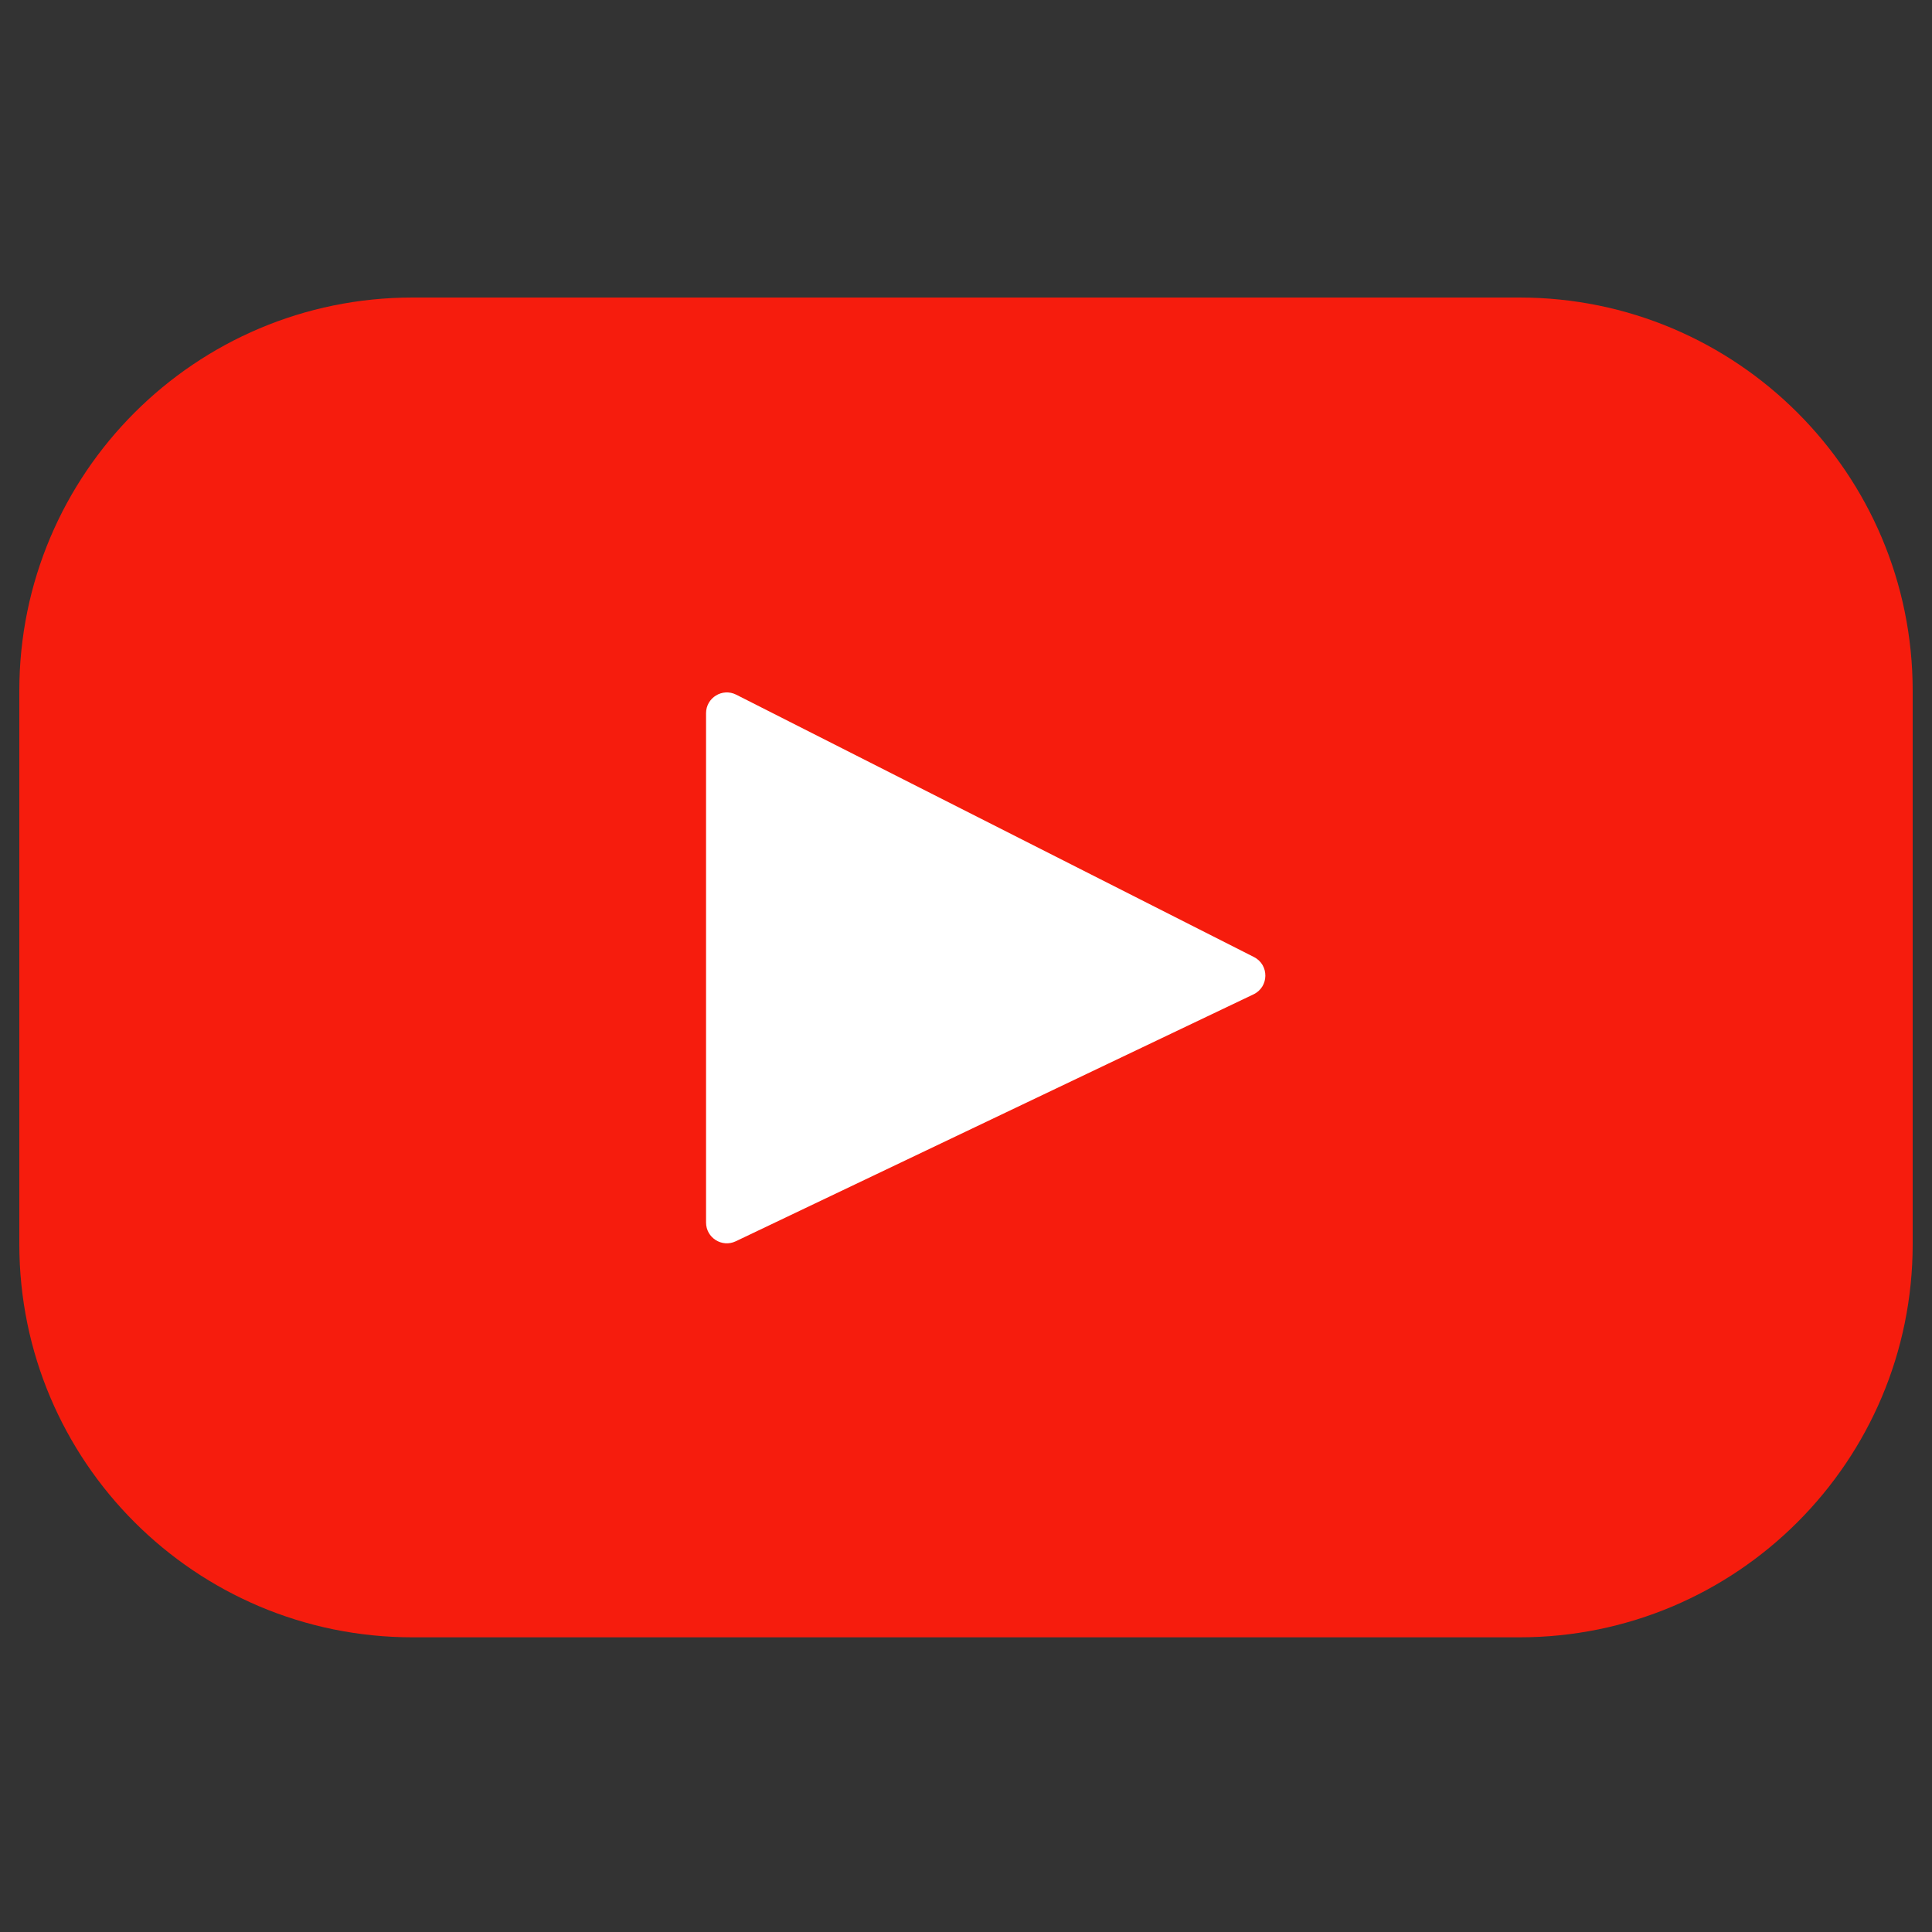 <svg xmlns="http://www.w3.org/2000/svg" width="500" height="500" viewBox="0 0 500 500"><rect x="0" y="0" width="500" height="500" fill="#333333" stroke="none"/><g fill="none" transform="translate(5 77)"><path fill="#F61C0D" d="M388.233,0 L101.767,0 C45.562,0 0,45.562 0,101.767 L0,244.97 C0,301.174 45.562,346.736 101.767,346.736 L388.233,346.736 C444.438,346.736 490,301.174 490,244.97 L490,101.767 C490,45.562 444.438,0 388.233,0 Z"/><path fill="#FFF" d="M319.409,180.336 L185.419,244.241 C181.849,245.943 177.725,243.34 177.725,239.385 L177.725,107.581 C177.725,103.569 181.958,100.97 185.535,102.783 L319.525,170.682 C323.509,172.701 323.44,178.414 319.409,180.336 Z"/></g></svg>